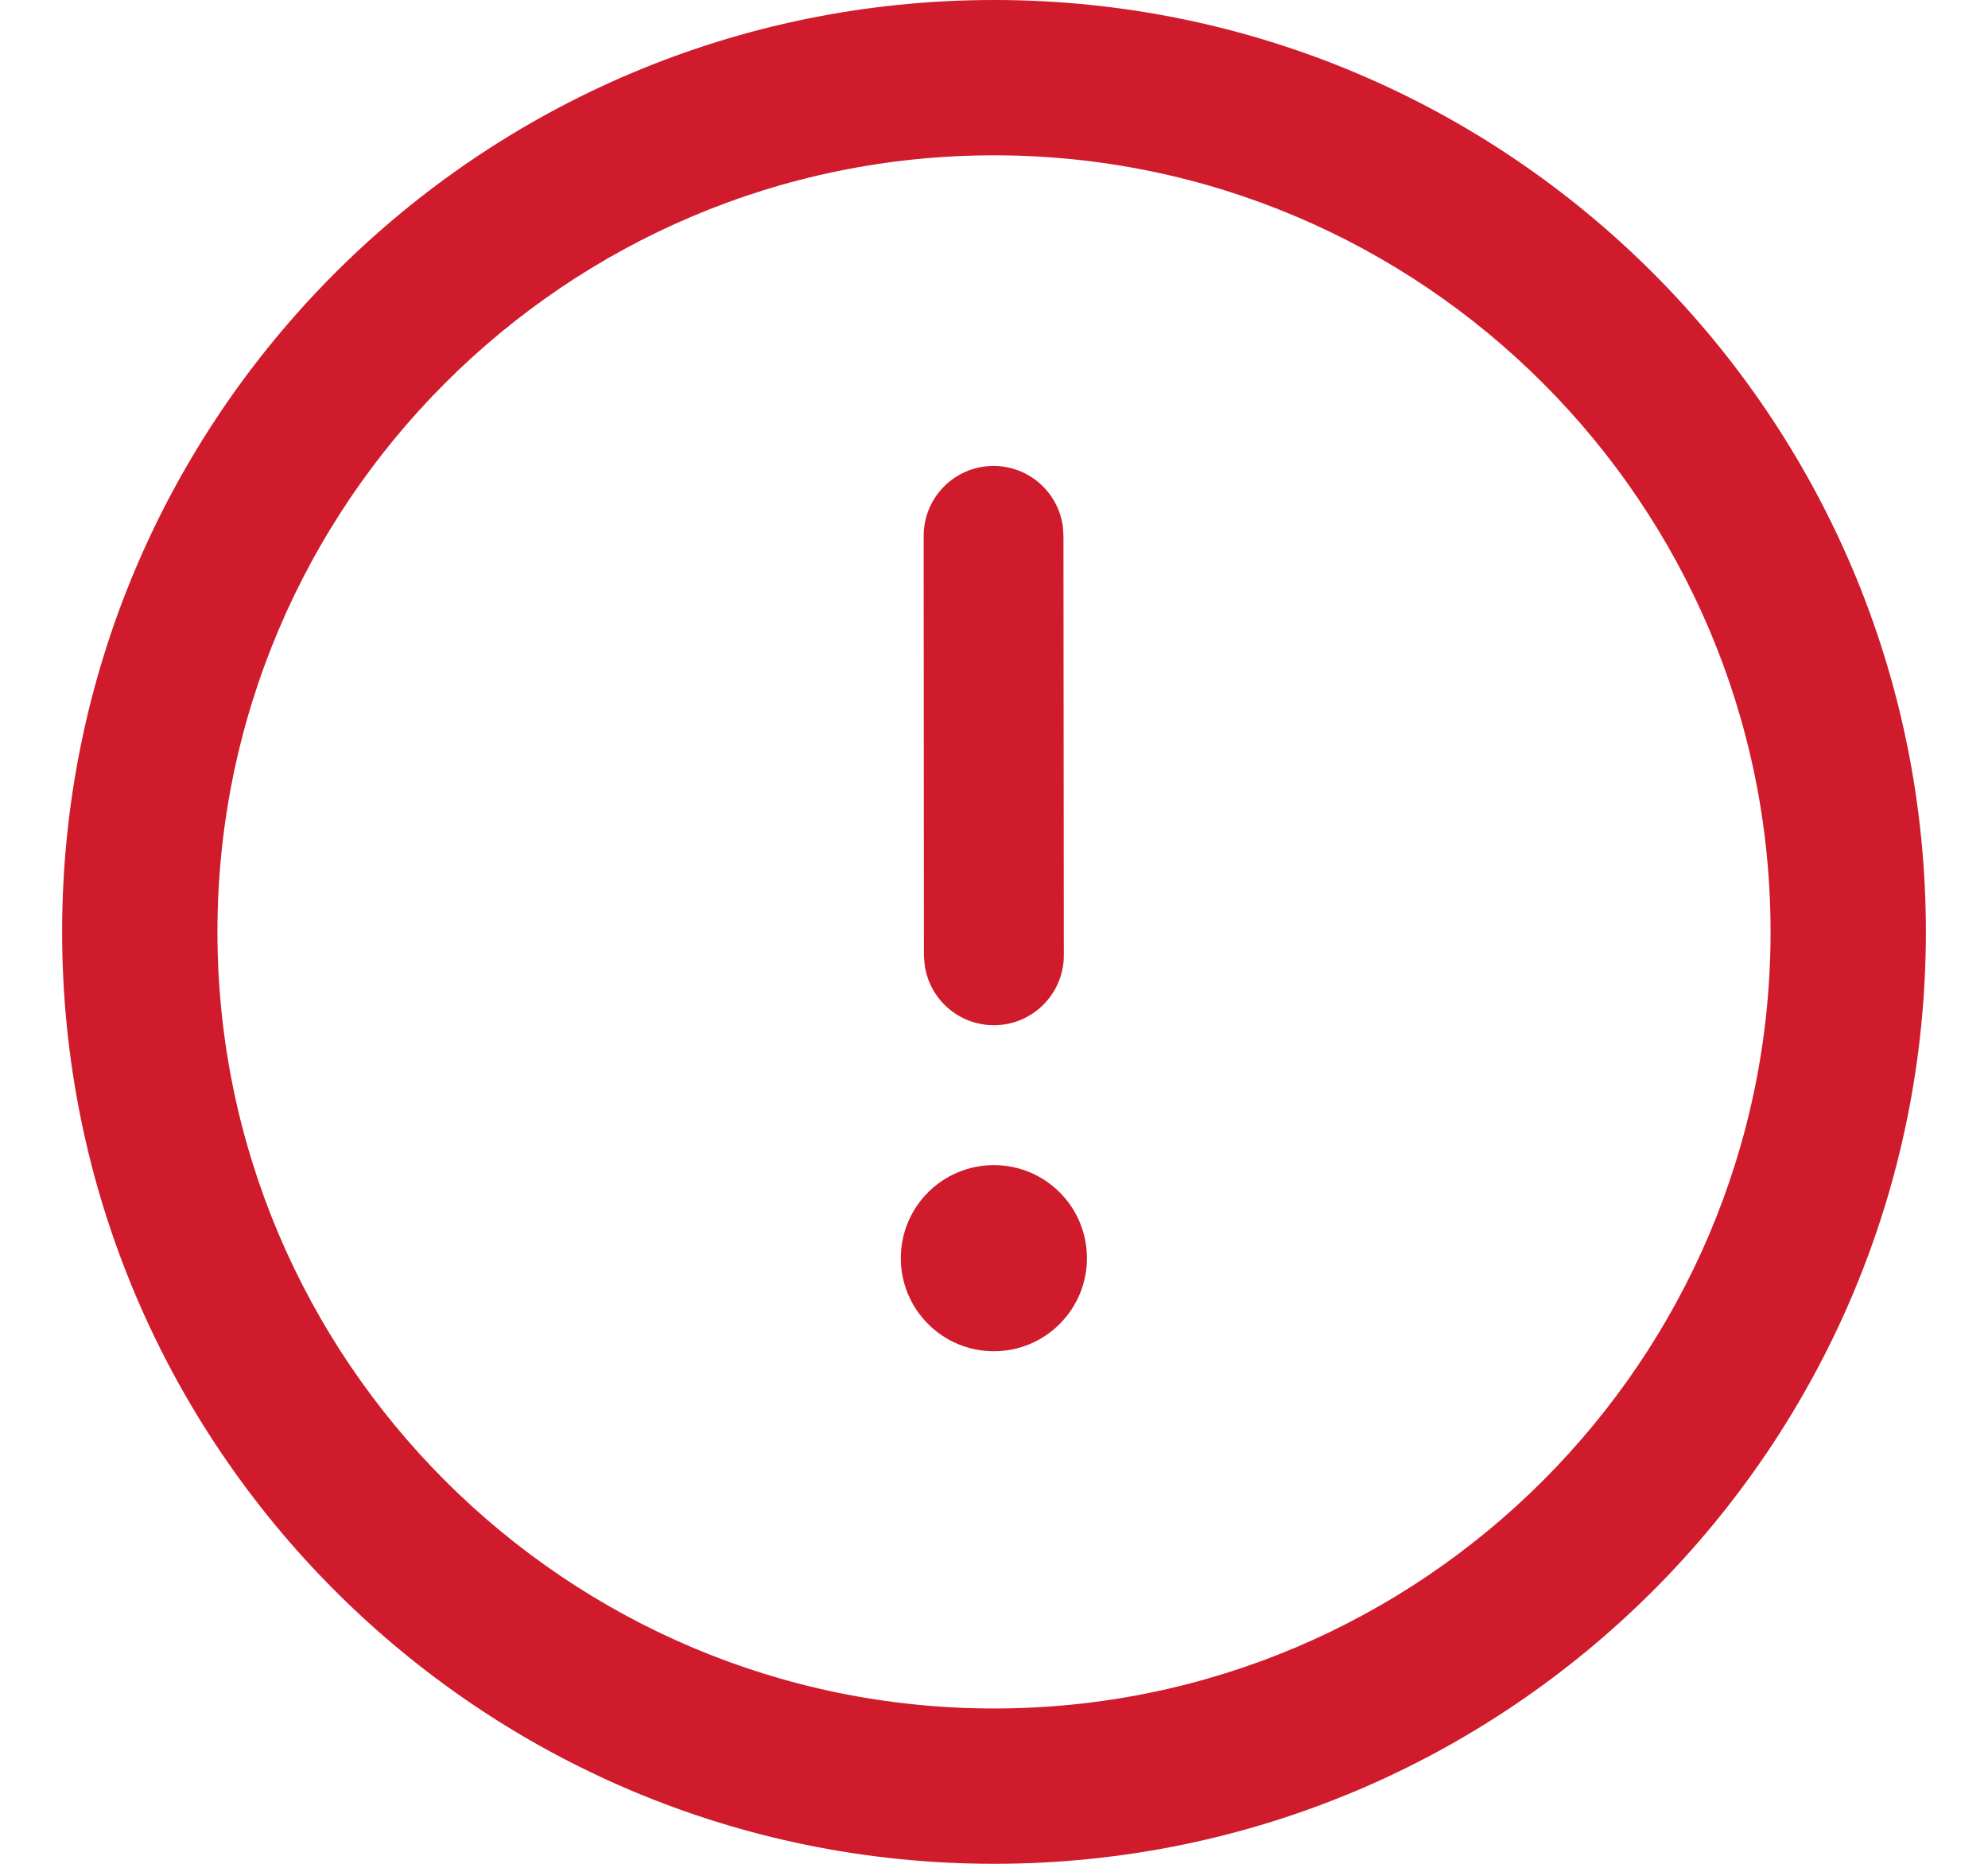 <svg width="16" height="15" viewBox="0 0 16 15" fill="none" xmlns="http://www.w3.org/2000/svg">
<path d="M8 0C12.142 0 15.5 3.358 15.5 7.5C15.5 11.642 12.142 15 8 15C3.858 15 0.5 11.642 0.5 7.5C0.5 3.358 3.858 0 8 0ZM8 1.25C4.554 1.25 1.75 4.054 1.75 7.5C1.75 10.946 4.554 13.75 8 13.75C11.446 13.75 14.25 10.946 14.25 7.5C14.25 4.054 11.446 1.25 8 1.25ZM7.999 9.377C8.413 9.377 8.748 9.712 8.748 10.126C8.748 10.539 8.413 10.875 7.999 10.875C7.585 10.875 7.25 10.539 7.25 10.126C7.25 9.712 7.585 9.377 7.999 9.377ZM7.996 3.75C8.281 3.75 8.516 3.961 8.554 4.236L8.559 4.312L8.562 7.688C8.562 7.999 8.31 8.251 7.999 8.251C7.715 8.251 7.479 8.04 7.442 7.765L7.436 7.689L7.434 4.313C7.434 4.002 7.685 3.75 7.996 3.75Z" fill="#CF1B2B"/>
</svg>
